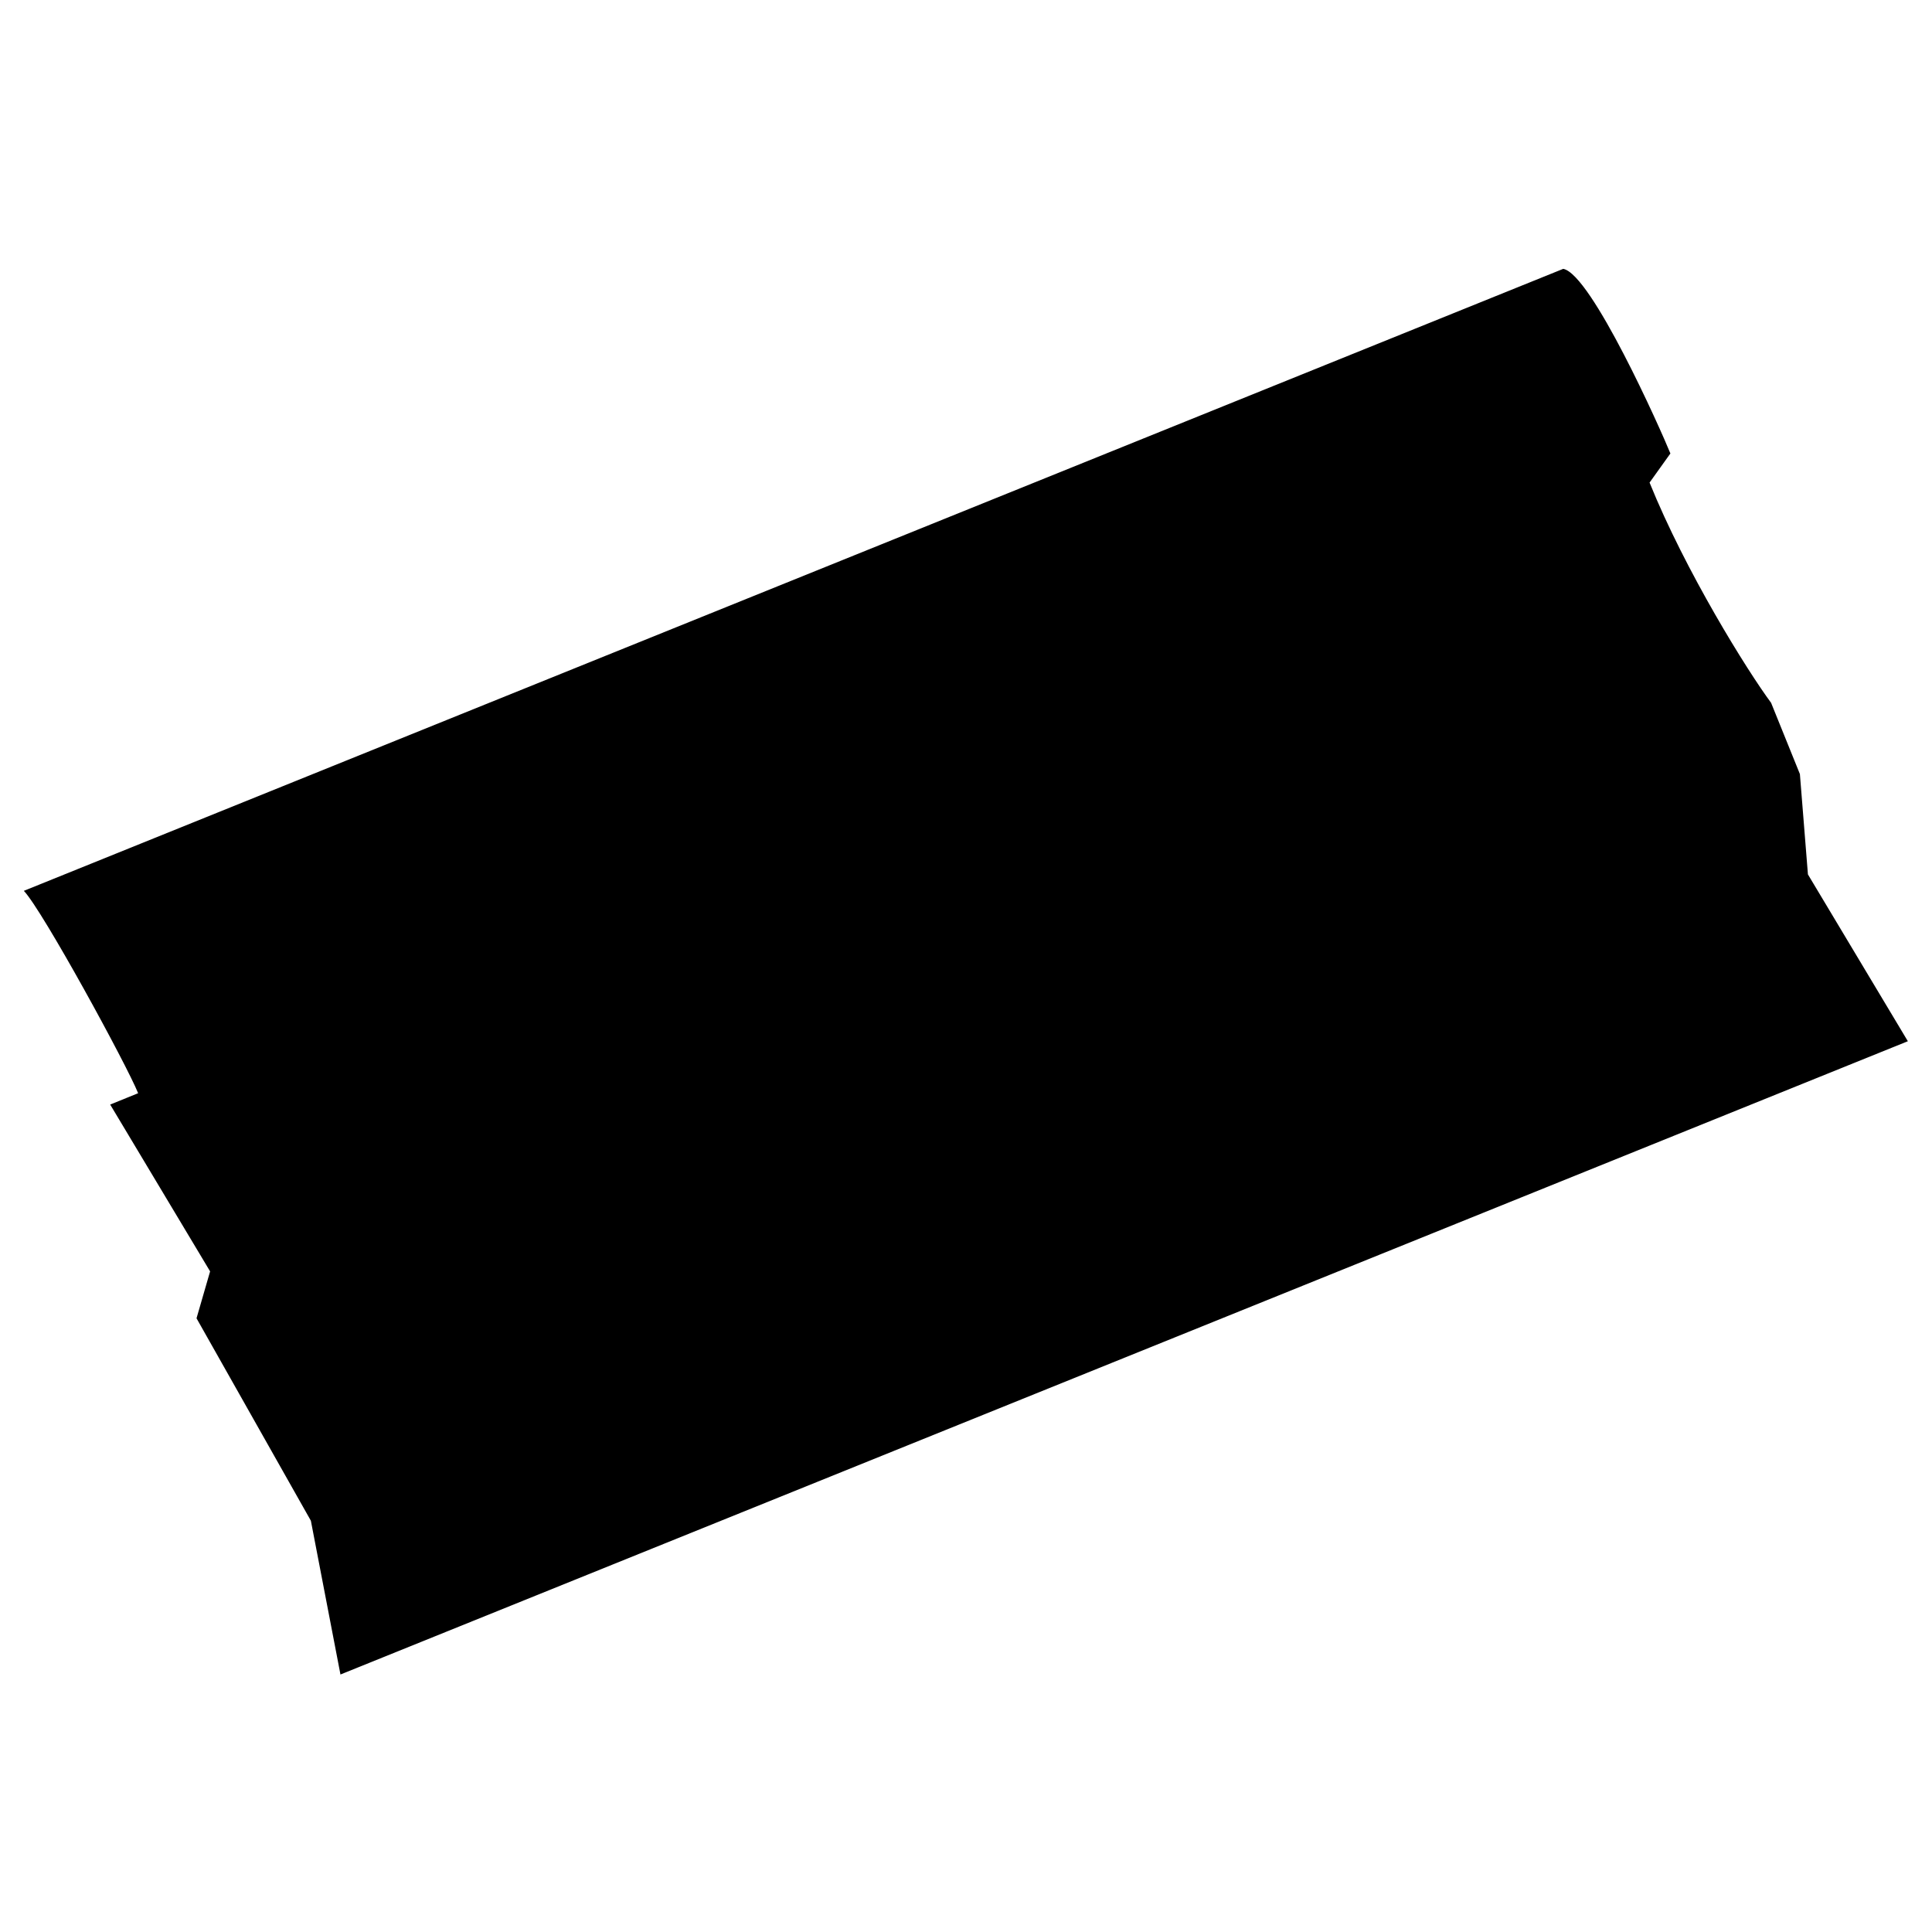 <svg width="32" height="32" viewBox="0 0 32 32"  xmlns="http://www.w3.org/2000/svg">
<path d="M2.288 18.107C2.098 17.635 0.708 15.085 0.395 14.755L25.892 4.453C26.358 4.539 27.508 7.117 27.667 7.511L27.322 7.993C27.918 9.468 28.943 11.113 29.335 11.641L29.812 12.821L29.945 14.483L31.6 17.246L5.639 27.735L5.149 25.188L3.255 21.835L3.48 21.058L1.825 18.295L2.288 18.107Z" />
</svg>
